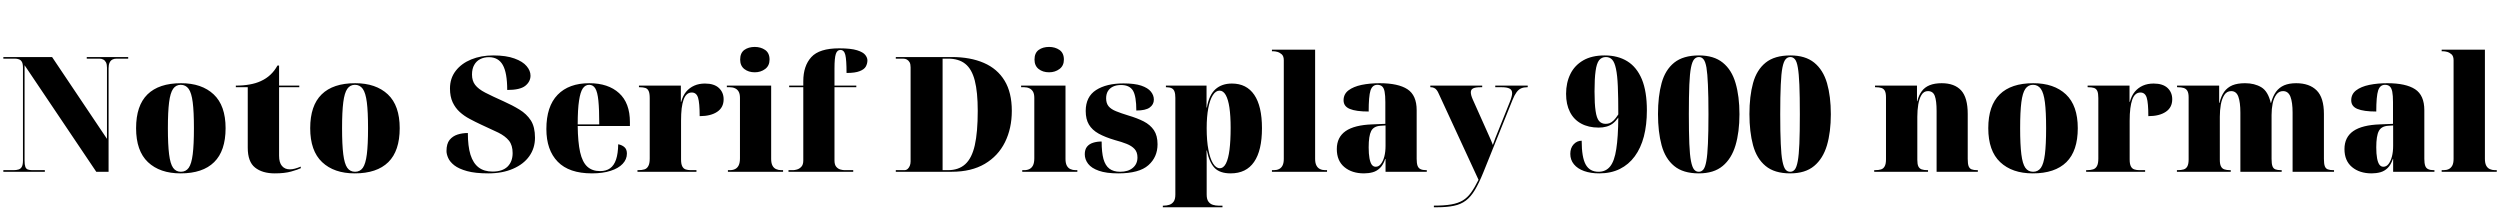<svg xmlns="http://www.w3.org/2000/svg" xmlns:xlink="http://www.w3.org/1999/xlink" width="373.464" height="32.688"><path fill="black" d="M6.70 25.66L0.50 25.66L0.50 25.42L2.02 25.42Q2.45 25.42 2.77 25.32Q3.10 25.22 3.26 24.91Q3.43 24.60 3.43 23.98L3.43 23.98L3.43 10.10Q3.43 9.50 3.26 9.23Q3.10 8.95 2.82 8.86Q2.54 8.76 2.23 8.76L2.23 8.76L0.50 8.76L0.50 8.52L7.78 8.52L15.98 20.74L15.98 10.10Q15.98 9.60 15.83 9.31Q15.67 9.02 15.42 8.89Q15.17 8.76 14.83 8.76L14.83 8.76L12.96 8.76L12.96 8.52L19.15 8.52L19.15 8.76L17.40 8.76Q17.04 8.76 16.78 8.90Q16.51 9.05 16.37 9.36Q16.22 9.67 16.22 10.20L16.22 10.20L16.22 25.66L14.38 25.66L3.67 9.74L3.67 23.98Q3.67 24.60 3.78 24.91Q3.89 25.22 4.15 25.32Q4.42 25.42 4.82 25.42L4.82 25.42L6.70 25.42L6.70 25.66ZM26.98 25.90L26.98 25.90Q23.88 25.90 22.10 24.22Q20.33 22.54 20.33 19.15L20.33 19.15Q20.33 15.77 22.03 14.10Q23.74 12.43 27.05 12.43L27.05 12.43Q30.14 12.43 31.92 14.10Q33.70 15.77 33.70 19.15L33.70 19.15Q33.70 22.54 31.99 24.22Q30.29 25.90 26.98 25.90ZM27.02 25.66L27.02 25.66Q27.77 25.66 28.19 25.07Q28.61 24.48 28.79 23.05Q28.97 21.62 28.97 19.15L28.97 19.15Q28.97 16.68 28.79 15.28Q28.61 13.87 28.18 13.27Q27.74 12.67 27 12.67L27 12.67Q26.28 12.67 25.86 13.27Q25.44 13.87 25.26 15.28Q25.08 16.68 25.08 19.15L25.08 19.15Q25.08 21.62 25.26 23.05Q25.44 24.48 25.86 25.07Q26.28 25.66 27.02 25.66ZM41.04 25.90L41.04 25.90Q39.19 25.90 38.10 25.03Q37.01 24.17 37.01 22.06L37.01 22.06L37.01 13.03L35.23 13.03L35.23 12.79Q36.36 12.79 37.28 12.62Q38.21 12.46 38.95 12.12L38.95 12.12Q39.79 11.74 40.40 11.16Q41.02 10.58 41.45 9.79L41.45 9.79L41.69 9.79L41.69 12.79L44.71 12.79L44.71 13.03L41.69 13.03L41.69 23.26Q41.69 24.29 42.12 24.79Q42.55 25.30 43.30 25.30L43.30 25.30Q43.66 25.30 44.06 25.19Q44.47 25.08 44.93 24.89L44.93 24.89L44.93 25.13Q44.50 25.34 43.51 25.62Q42.53 25.90 41.04 25.90ZM52.99 25.90L52.99 25.90Q49.90 25.90 48.12 24.22Q46.34 22.54 46.34 19.15L46.34 19.15Q46.34 15.77 48.05 14.10Q49.75 12.43 53.06 12.43L53.06 12.43Q56.16 12.43 57.94 14.10Q59.71 15.77 59.71 19.15L59.71 19.15Q59.71 22.54 58.01 24.22Q56.30 25.90 52.99 25.90ZM53.04 25.66L53.04 25.66Q53.78 25.66 54.20 25.07Q54.62 24.48 54.80 23.05Q54.98 21.62 54.98 19.15L54.98 19.15Q54.98 16.68 54.80 15.28Q54.62 13.87 54.19 13.27Q53.76 12.67 53.02 12.67L53.02 12.67Q52.30 12.67 51.88 13.27Q51.46 13.87 51.28 15.28Q51.10 16.68 51.10 19.15L51.10 19.15Q51.10 21.62 51.28 23.05Q51.46 24.48 51.88 25.07Q52.30 25.66 53.04 25.66ZM72.94 25.90L72.94 25.90Q70.99 25.90 69.77 25.56Q68.54 25.22 67.87 24.70Q67.20 24.17 66.95 23.59Q66.70 23.02 66.70 22.56L66.70 22.56Q66.70 21.48 67.16 20.90Q67.63 20.33 68.35 20.10Q69.07 19.87 69.89 19.87L69.89 19.87Q69.89 21.84 70.28 23.11Q70.68 24.38 71.50 25.01Q72.31 25.63 73.58 25.63L73.58 25.63Q75.05 25.63 75.82 24.89Q76.58 24.14 76.58 22.87L76.58 22.87Q76.58 21.70 76.03 21.01Q75.48 20.33 74.44 19.81Q73.39 19.30 71.88 18.62L71.88 18.62Q71.02 18.22 70.18 17.77Q69.34 17.33 68.68 16.73Q68.02 16.13 67.62 15.28Q67.22 14.42 67.22 13.22L67.22 13.22Q67.22 11.69 68.08 10.58Q68.93 9.48 70.39 8.88Q71.86 8.28 73.68 8.28L73.68 8.28Q75.62 8.28 76.86 8.74Q78.10 9.19 78.67 9.88Q79.25 10.56 79.25 11.30L79.25 11.30Q79.25 12.19 78.47 12.82Q77.69 13.44 75.77 13.44L75.77 13.44Q75.77 10.87 75.11 9.71Q74.45 8.54 73.03 8.54L73.03 8.54Q72.31 8.54 71.74 8.83Q71.16 9.12 70.84 9.70Q70.51 10.27 70.51 11.14L70.51 11.14Q70.51 12.07 70.98 12.68Q71.45 13.30 72.49 13.84Q73.54 14.38 75.24 15.14L75.24 15.14Q76.54 15.72 77.60 16.37Q78.67 17.02 79.30 17.99Q79.92 18.96 79.92 20.57L79.92 20.57Q79.92 22.13 79.07 23.33Q78.22 24.53 76.64 25.21Q75.07 25.90 72.94 25.90ZM88.42 25.90L88.42 25.90Q85.01 25.90 83.32 24.16Q81.62 22.42 81.62 19.27L81.62 19.27Q81.62 15.89 83.30 14.16Q84.98 12.43 88.03 12.43L88.03 12.43Q90.86 12.43 92.48 13.91Q94.10 15.38 94.10 18.24L94.10 18.24L94.10 18.82L86.30 18.82Q86.33 21.24 86.66 22.73Q87 24.22 87.73 24.89Q88.46 25.56 89.64 25.56L89.64 25.56Q90.55 25.56 91.14 25.14Q91.73 24.72 92.03 23.83Q92.33 22.94 92.35 21.55L92.35 21.55Q92.95 21.67 93.30 22.00Q93.65 22.32 93.65 22.94L93.65 22.94Q93.65 23.81 93.01 24.48Q92.38 25.15 91.21 25.52Q90.05 25.90 88.42 25.90ZM86.30 18.58L89.52 18.58Q89.52 16.32 89.39 15.04Q89.26 13.75 88.93 13.21Q88.61 12.67 88.01 12.67L88.01 12.67Q87.43 12.67 87.06 13.21Q86.69 13.75 86.50 15.04Q86.30 16.32 86.30 18.58L86.30 18.58ZM104.04 25.66L95.23 25.66L95.23 25.42L95.35 25.42Q95.90 25.42 96.28 25.30Q96.65 25.18 96.85 24.80Q97.06 24.43 97.06 23.69L97.06 23.69L97.06 14.66Q97.06 13.94 96.90 13.60Q96.74 13.25 96.41 13.14Q96.07 13.03 95.54 13.03L95.54 13.03L95.45 13.03L95.45 12.79L101.71 12.79L101.71 15.22L101.76 15.22Q102 14.30 102.50 13.70Q103.01 13.10 103.72 12.79Q104.42 12.48 105.31 12.48L105.31 12.48Q106.68 12.48 107.39 13.14Q108.10 13.80 108.10 14.83L108.10 14.83Q108.10 16.06 107.14 16.70Q106.18 17.35 104.52 17.35L104.52 17.35Q104.52 15.38 104.28 14.60Q104.04 13.82 103.34 13.82L103.34 13.82Q102.91 13.82 102.61 14.09Q102.31 14.35 102.12 14.88Q101.93 15.41 101.83 16.20Q101.74 16.99 101.74 18.02L101.74 18.02L101.74 23.81Q101.74 24.50 101.92 24.85Q102.10 25.20 102.43 25.31Q102.77 25.42 103.20 25.42L103.20 25.42L104.04 25.42L104.04 25.66ZM116.98 25.66L108.74 25.66L108.74 25.42L109.03 25.42Q109.49 25.42 109.82 25.25Q110.16 25.08 110.35 24.70Q110.54 24.31 110.54 23.64L110.54 23.64L110.54 14.62Q110.54 14.02 110.34 13.68Q110.14 13.34 109.80 13.19Q109.46 13.03 109.03 13.03L109.03 13.03L108.58 13.03L108.58 12.79L115.20 12.79L115.20 23.74Q115.20 24.36 115.39 24.73Q115.58 25.10 115.93 25.26Q116.28 25.42 116.71 25.42L116.71 25.42L116.98 25.42L116.98 25.66ZM112.75 10.80L112.75 10.80Q111.82 10.80 111.19 10.31Q110.57 9.82 110.57 8.90L110.57 8.90Q110.57 7.92 111.19 7.46Q111.82 7.01 112.75 7.01L112.75 7.01Q113.64 7.01 114.30 7.46Q114.96 7.92 114.96 8.90L114.96 8.90Q114.96 9.82 114.30 10.31Q113.64 10.80 112.75 10.80ZM127.46 25.66L117.79 25.66L117.79 25.42L118.49 25.42Q118.70 25.42 119.06 25.32Q119.42 25.22 119.71 24.91Q120 24.60 120 23.98L120 23.98L120 13.03L117.89 13.03L117.89 12.79L120 12.79L120 12.14Q120 9.84 121.20 8.53Q122.40 7.22 125.35 7.22L125.35 7.22Q127.13 7.22 128.04 7.51Q128.95 7.80 129.26 8.21Q129.58 8.62 129.58 9.02L129.58 9.02Q129.58 9.50 129.34 9.94Q129.10 10.37 128.42 10.63Q127.75 10.90 126.46 10.90L126.46 10.90Q126.46 8.93 126.28 8.20Q126.10 7.46 125.54 7.46L125.54 7.46Q125.06 7.46 124.86 8.06Q124.66 8.66 124.66 10.22L124.66 10.22L124.66 12.79L127.92 12.79L127.92 13.03L124.66 13.03L124.66 23.98Q124.66 24.60 124.92 24.91Q125.18 25.22 125.54 25.32Q125.90 25.42 126.17 25.42L126.17 25.42L127.46 25.42L127.46 25.66ZM142.18 25.66L133.82 25.66L133.82 25.42L135.10 25.42Q135.38 25.42 135.59 25.24Q135.79 25.06 135.91 24.77Q136.03 24.48 136.03 24.12L136.03 24.12L136.03 10.06Q136.03 9.60 135.89 9.32Q135.74 9.05 135.49 8.90Q135.24 8.76 134.90 8.76L134.90 8.76L133.82 8.76L133.82 8.52L142.18 8.52Q144.96 8.52 146.98 9.40Q148.99 10.27 150.07 12.05Q151.15 13.82 151.15 16.56L151.15 16.56Q151.15 19.18 150.13 21.24Q149.11 23.30 147.11 24.48Q145.10 25.66 142.18 25.66L142.18 25.66ZM140.81 25.42L141.60 25.42Q143.21 25.42 144.19 24.53Q145.18 23.64 145.62 21.70Q146.06 19.75 146.06 16.56L146.06 16.56Q146.06 13.75 145.62 12.04Q145.18 10.32 144.20 9.54Q143.23 8.76 141.62 8.76L141.62 8.76L140.81 8.76L140.81 25.42ZM160.94 25.66L152.71 25.66L152.71 25.42L153.00 25.42Q153.46 25.42 153.79 25.25Q154.13 25.08 154.32 24.70Q154.51 24.31 154.51 23.64L154.51 23.64L154.51 14.62Q154.51 14.02 154.31 13.68Q154.10 13.34 153.77 13.19Q153.43 13.03 153.00 13.03L153.00 13.03L152.54 13.03L152.54 12.79L159.17 12.79L159.17 23.74Q159.17 24.36 159.36 24.73Q159.55 25.10 159.90 25.26Q160.25 25.42 160.68 25.42L160.68 25.42L160.94 25.42L160.94 25.66ZM156.72 10.80L156.72 10.80Q155.78 10.80 155.16 10.31Q154.54 9.82 154.54 8.90L154.54 8.90Q154.54 7.92 155.16 7.46Q155.78 7.01 156.72 7.01L156.72 7.01Q157.61 7.01 158.27 7.46Q158.93 7.92 158.93 8.90L158.93 8.90Q158.93 9.82 158.27 10.31Q157.61 10.80 156.72 10.80ZM167.04 25.90L167.04 25.90Q165.26 25.90 164.16 25.51Q163.06 25.13 162.55 24.47Q162.05 23.81 162.05 23.04L162.05 23.04Q162.05 22.34 162.38 21.92Q162.72 21.50 163.30 21.32Q163.87 21.14 164.57 21.14L164.57 21.14Q164.57 22.75 164.84 23.75Q165.12 24.74 165.73 25.20Q166.34 25.66 167.33 25.66L167.33 25.66Q168.53 25.66 169.22 25.08Q169.92 24.50 169.92 23.52L169.92 23.52Q169.92 22.73 169.49 22.26Q169.06 21.79 168.30 21.49Q167.54 21.19 166.56 20.93L166.56 20.93Q165.10 20.50 164.12 19.96Q163.15 19.42 162.67 18.61Q162.19 17.81 162.19 16.58L162.19 16.58Q162.19 14.45 163.74 13.45Q165.29 12.46 167.83 12.46L167.83 12.46Q169.49 12.46 170.48 12.79Q171.48 13.13 171.92 13.68Q172.37 14.23 172.37 14.88L172.37 14.88Q172.37 15.62 171.74 16.07Q171.12 16.51 169.75 16.51L169.75 16.51Q169.75 14.38 169.25 13.54Q168.74 12.70 167.47 12.70L167.47 12.70Q166.75 12.70 166.26 12.94Q165.77 13.18 165.50 13.62Q165.24 14.06 165.24 14.69L165.24 14.69Q165.24 15.43 165.61 15.88Q165.98 16.32 166.73 16.62Q167.47 16.92 168.58 17.26L168.58 17.26Q169.87 17.64 170.86 18.14Q171.84 18.65 172.38 19.45Q172.92 20.26 172.92 21.55L172.92 21.55Q172.92 23.47 171.55 24.68Q170.18 25.90 167.04 25.90ZM182.62 30.96L173.71 30.96L173.71 30.72L173.86 30.72Q174.26 30.72 174.66 30.60Q175.06 30.48 175.32 30.13Q175.58 29.78 175.58 29.06L175.58 29.06L175.58 14.62Q175.58 14.02 175.45 13.67Q175.32 13.32 175.03 13.18Q174.74 13.03 174.22 13.03L174.22 13.03L174.17 13.03L174.17 12.79L180.24 12.79L180.24 16.06L180.29 16.06Q180.62 14.18 181.57 13.33Q182.52 12.48 184.03 12.48L184.03 12.48Q186.22 12.48 187.37 14.17Q188.52 15.86 188.52 19.15L188.52 19.15Q188.52 22.49 187.34 24.19Q186.17 25.90 183.84 25.90L183.84 25.90Q182.23 25.90 181.44 25.08Q180.65 24.26 180.29 22.49L180.29 22.49L180.24 22.49Q180.26 23.23 180.26 24Q180.26 24.77 180.26 25.54L180.26 25.54L180.26 29.06Q180.26 29.78 180.53 30.13Q180.79 30.48 181.20 30.60Q181.61 30.72 181.99 30.72L181.99 30.72L182.62 30.72L182.62 30.96ZM182.21 25.13L182.21 25.13Q182.78 25.13 183.14 24.42Q183.50 23.71 183.67 22.37Q183.84 21.02 183.84 19.10L183.84 19.10Q183.84 17.33 183.66 16.09Q183.48 14.86 183.11 14.20Q182.74 13.54 182.18 13.54L182.18 13.54Q181.61 13.54 181.18 14.22Q180.74 14.90 180.50 16.16Q180.26 17.42 180.26 19.15L180.26 19.15Q180.26 21.05 180.52 22.38Q180.77 23.71 181.21 24.42Q181.66 25.13 182.21 25.13ZM198.24 25.66L190.01 25.66L190.01 25.42L190.27 25.42Q190.73 25.42 191.06 25.26Q191.40 25.10 191.59 24.73Q191.78 24.36 191.78 23.74L191.78 23.74L191.78 9Q191.78 8.40 191.48 8.12Q191.18 7.85 190.82 7.75Q190.46 7.66 190.27 7.66L190.27 7.66L190.01 7.66L190.01 7.42L196.46 7.42L196.46 23.74Q196.46 24.36 196.66 24.73Q196.85 25.10 197.20 25.26Q197.54 25.42 197.98 25.42L197.98 25.42L198.24 25.42L198.24 25.66ZM203.76 25.90L203.76 25.90Q201.96 25.90 200.83 24.96Q199.70 24.02 199.70 22.27L199.70 22.27Q199.70 20.50 201.02 19.58Q202.34 18.67 205.01 18.58L205.01 18.58L206.95 18.50L206.95 15.24Q206.95 14.26 206.84 13.70Q206.74 13.15 206.47 12.91Q206.21 12.67 205.75 12.67L205.75 12.67Q205.01 12.67 204.73 13.52Q204.46 14.38 204.46 16.66L204.46 16.66Q202.56 16.66 201.64 16.27Q200.71 15.89 200.71 14.98L200.71 14.98Q200.71 14.06 201.44 13.50Q202.18 12.94 203.41 12.68Q204.65 12.43 206.11 12.43L206.11 12.43Q208.87 12.43 210.25 13.33Q211.63 14.23 211.63 16.46L211.63 16.46L211.63 23.74Q211.63 24.38 211.76 24.76Q211.90 25.13 212.21 25.27Q212.52 25.42 213.05 25.42L213.05 25.42L213.14 25.42L213.14 25.66L206.98 25.66L206.98 23.74L206.93 23.74Q206.64 24.62 206.16 25.09Q205.68 25.56 205.07 25.73Q204.46 25.90 203.76 25.90ZM205.51 24.91L205.51 24.91Q205.97 24.91 206.29 24.49Q206.62 24.07 206.80 23.38Q206.98 22.68 206.98 21.79L206.98 21.79L206.98 18.74L206.21 18.79Q205.20 18.86 204.83 19.58Q204.46 20.30 204.46 22.01L204.46 22.01Q204.46 22.99 204.58 23.64Q204.70 24.29 204.92 24.60Q205.15 24.91 205.51 24.91ZM214.20 30.96L214.20 30.72Q215.76 30.72 216.79 30.54Q217.82 30.36 218.52 29.94Q219.22 29.52 219.76 28.76Q220.30 28.01 220.87 26.86L220.87 26.86L214.97 14.09Q214.80 13.68 214.62 13.45Q214.44 13.22 214.22 13.13Q214.01 13.03 213.72 13.03L213.72 13.03L213.67 13.03L213.67 12.79L221.42 12.79L221.42 13.03L221.16 13.03Q220.42 13.03 220.07 13.20Q219.72 13.37 219.72 13.78L219.72 13.78Q219.72 13.99 219.79 14.26Q219.86 14.52 220.01 14.86L220.01 14.86L222.05 19.42Q222.17 19.68 222.29 19.96Q222.41 20.23 222.53 20.50Q222.65 20.76 222.77 21.05Q222.89 21.34 223.01 21.65L223.01 21.65Q223.20 21.10 223.39 20.60Q223.58 20.11 223.78 19.63L223.78 19.63L225.55 15.22Q225.72 14.81 225.80 14.48Q225.89 14.16 225.89 13.92L225.89 13.92Q225.89 13.44 225.52 13.24Q225.14 13.03 224.35 13.03L224.35 13.03L223.37 13.03L223.37 12.79L228.22 12.79L228.22 13.03L228.14 13.03Q227.62 13.03 227.23 13.20Q226.85 13.37 226.55 13.78Q226.25 14.18 225.96 14.90L225.96 14.90L221.59 25.75Q220.94 27.36 220.33 28.38Q219.72 29.40 218.98 29.96Q218.23 30.53 217.20 30.74Q216.17 30.96 214.70 30.96L214.70 30.96L214.20 30.96ZM238.90 25.90L238.90 25.90Q237.62 25.90 236.64 25.55Q235.66 25.20 235.12 24.54Q234.58 23.88 234.58 22.99L234.58 22.99Q234.58 22.10 235.08 21.56Q235.58 21.02 236.28 21.02L236.28 21.02Q236.28 23.50 236.88 24.58Q237.48 25.66 238.80 25.66L238.80 25.66Q239.90 25.66 240.54 24.85Q241.18 24.05 241.45 22.26Q241.73 20.47 241.75 17.57L241.75 17.57Q241.34 18.14 240.90 18.47Q240.46 18.79 239.95 18.92Q239.45 19.06 238.82 19.06L238.82 19.06Q237.29 19.06 236.20 18.46Q235.10 17.86 234.53 16.73Q233.95 15.60 233.95 14.02L233.95 14.02Q233.95 12.36 234.59 11.06Q235.22 9.77 236.51 9.02Q237.79 8.28 239.71 8.28L239.71 8.28Q241.70 8.28 243.11 9.16Q244.51 10.03 245.27 11.84Q246.02 13.66 246.02 16.49L246.02 16.49Q246.02 18.65 245.57 20.39Q245.11 22.13 244.21 23.35Q243.31 24.58 241.98 25.24Q240.65 25.90 238.90 25.90ZM239.86 18.50L239.86 18.50Q240.17 18.50 240.46 18.40Q240.74 18.29 241.07 17.98Q241.39 17.66 241.75 17.09L241.75 17.09Q241.75 14.54 241.68 12.89Q241.61 11.23 241.40 10.27Q241.20 9.31 240.84 8.92Q240.48 8.52 239.90 8.52L239.90 8.52Q239.26 8.52 238.88 9Q238.51 9.48 238.36 10.60Q238.20 11.71 238.20 13.66L238.20 13.66Q238.20 15.53 238.36 16.58Q238.51 17.64 238.87 18.07Q239.23 18.50 239.86 18.50ZM253.78 25.90L253.78 25.90Q251.42 25.90 250.09 24.79Q248.76 23.69 248.22 21.70Q247.68 19.70 247.68 17.04L247.68 17.04Q247.68 14.38 248.22 12.41Q248.76 10.44 250.10 9.36Q251.45 8.28 253.80 8.28L253.80 8.28Q256.03 8.28 257.36 9.36Q258.70 10.44 259.27 12.42Q259.85 14.40 259.85 17.06L259.85 17.06Q259.85 19.73 259.26 21.71Q258.67 23.69 257.35 24.79Q256.03 25.90 253.78 25.90ZM253.78 25.66L253.78 25.66Q254.18 25.66 254.46 25.32Q254.74 24.98 254.90 24.07Q255.07 23.16 255.14 21.47Q255.22 19.78 255.22 17.06L255.22 17.06Q255.22 14.35 255.14 12.67Q255.07 10.99 254.92 10.09Q254.76 9.19 254.48 8.86Q254.21 8.52 253.80 8.52L253.80 8.52Q253.37 8.52 253.08 8.86Q252.79 9.19 252.61 10.09Q252.43 10.99 252.36 12.67Q252.29 14.35 252.29 17.06L252.29 17.06Q252.29 19.78 252.36 21.47Q252.43 23.16 252.61 24.07Q252.79 24.98 253.07 25.32Q253.34 25.66 253.78 25.66ZM267.43 25.90L267.43 25.90Q265.08 25.90 263.75 24.79Q262.42 23.69 261.88 21.70Q261.34 19.70 261.34 17.04L261.34 17.04Q261.34 14.38 261.88 12.41Q262.42 10.44 263.76 9.36Q265.10 8.28 267.46 8.28L267.46 8.28Q269.69 8.28 271.02 9.36Q272.35 10.44 272.93 12.42Q273.50 14.40 273.50 17.06L273.50 17.06Q273.50 19.73 272.92 21.71Q272.33 23.69 271.01 24.79Q269.69 25.90 267.43 25.90ZM267.43 25.66L267.43 25.66Q267.84 25.66 268.12 25.32Q268.39 24.98 268.56 24.07Q268.73 23.16 268.80 21.47Q268.87 19.78 268.87 17.06L268.87 17.06Q268.87 14.35 268.80 12.67Q268.73 10.99 268.57 10.09Q268.42 9.19 268.14 8.86Q267.86 8.52 267.46 8.52L267.46 8.52Q267.02 8.52 266.74 8.86Q266.45 9.19 266.27 10.09Q266.09 10.99 266.02 12.67Q265.94 14.35 265.94 17.06L265.94 17.06Q265.94 19.78 266.02 21.47Q266.09 23.16 266.27 24.07Q266.45 24.98 266.72 25.32Q267 25.66 267.43 25.66ZM288.02 25.66L279.98 25.66L279.98 25.42L280.08 25.42Q280.63 25.42 280.99 25.31Q281.35 25.20 281.54 24.85Q281.74 24.50 281.74 23.81L281.74 23.81L281.74 14.54Q281.74 13.90 281.57 13.57Q281.40 13.25 281.06 13.14Q280.73 13.03 280.20 13.03L280.20 13.03L280.10 13.03L280.10 12.79L286.37 12.79L286.37 15.12L286.42 15.12Q286.63 14.23 287.08 13.63Q287.52 13.03 288.26 12.73Q289.01 12.43 290.06 12.43L290.06 12.43Q291.98 12.43 292.97 13.51Q293.95 14.59 293.95 17.02L293.95 17.02L293.95 23.74Q293.95 24.46 294.08 24.82Q294.22 25.18 294.53 25.30Q294.84 25.42 295.37 25.42L295.37 25.42L295.46 25.42L295.46 25.66L289.30 25.66L289.30 16.58Q289.30 15.05 289.03 14.33Q288.77 13.61 288.00 13.61L288.00 13.61Q287.40 13.61 287.05 14.17Q286.70 14.74 286.56 15.61Q286.42 16.49 286.42 17.45L286.42 17.45L286.42 23.88Q286.42 24.53 286.57 24.85Q286.73 25.18 287.06 25.30Q287.40 25.42 287.93 25.42L287.93 25.42L288.02 25.42L288.02 25.66ZM303.67 25.90L303.67 25.90Q300.58 25.90 298.80 24.22Q297.02 22.54 297.02 19.15L297.02 19.15Q297.02 15.77 298.73 14.10Q300.43 12.43 303.74 12.43L303.74 12.43Q306.84 12.43 308.62 14.10Q310.39 15.77 310.39 19.15L310.39 19.15Q310.39 22.54 308.69 24.22Q306.98 25.90 303.67 25.90ZM303.72 25.66L303.72 25.66Q304.46 25.66 304.88 25.07Q305.30 24.48 305.48 23.05Q305.66 21.62 305.66 19.15L305.66 19.15Q305.66 16.68 305.48 15.28Q305.30 13.87 304.87 13.27Q304.44 12.67 303.70 12.67L303.70 12.67Q302.98 12.67 302.56 13.27Q302.14 13.87 301.96 15.28Q301.78 16.68 301.78 19.15L301.78 19.15Q301.78 21.62 301.96 23.05Q302.14 24.48 302.56 25.07Q302.98 25.66 303.72 25.66ZM320.45 25.66L311.64 25.66L311.64 25.42L311.76 25.42Q312.31 25.42 312.68 25.30Q313.06 25.18 313.26 24.80Q313.46 24.43 313.46 23.69L313.46 23.69L313.46 14.66Q313.46 13.94 313.31 13.60Q313.15 13.25 312.82 13.14Q312.48 13.03 311.95 13.03L311.95 13.03L311.86 13.03L311.86 12.79L318.12 12.79L318.12 15.22L318.17 15.22Q318.41 14.30 318.91 13.70Q319.42 13.10 320.12 12.79Q320.83 12.48 321.72 12.48L321.72 12.48Q323.09 12.48 323.80 13.14Q324.50 13.80 324.50 14.83L324.50 14.83Q324.50 16.06 323.54 16.70Q322.58 17.35 320.93 17.35L320.93 17.35Q320.93 15.38 320.69 14.60Q320.45 13.82 319.75 13.82L319.75 13.82Q319.32 13.82 319.02 14.09Q318.72 14.35 318.53 14.88Q318.34 15.41 318.24 16.20Q318.14 16.99 318.14 18.02L318.14 18.02L318.14 23.81Q318.14 24.50 318.32 24.85Q318.50 25.20 318.84 25.31Q319.18 25.42 319.61 25.42L319.61 25.42L320.45 25.42L320.45 25.66ZM333.24 25.66L325.20 25.66L325.20 25.42L325.30 25.42Q325.85 25.42 326.21 25.31Q326.57 25.20 326.76 24.85Q326.95 24.50 326.95 23.81L326.95 23.81L326.95 14.54Q326.95 13.90 326.76 13.57Q326.57 13.25 326.21 13.14Q325.85 13.03 325.32 13.03L325.32 13.03L325.22 13.03L325.22 12.79L331.51 12.79L331.51 15.38L331.56 15.38Q331.80 14.35 332.27 13.70Q332.74 13.06 333.49 12.74Q334.25 12.43 335.38 12.43L335.38 12.43Q336.79 12.43 337.80 13.03Q338.81 13.63 339.22 15.38L339.22 15.38L339.26 15.38Q339.53 14.35 340.01 13.70Q340.49 13.06 341.23 12.74Q341.98 12.43 343.01 12.43L343.01 12.43Q345 12.43 346.08 13.51Q347.16 14.59 347.16 17.02L347.16 17.02L347.16 23.74Q347.16 24.46 347.29 24.82Q347.42 25.18 347.74 25.30Q348.05 25.42 348.58 25.42L348.58 25.42L348.67 25.42L348.67 25.66L342.48 25.66L342.48 16.82Q342.48 15.29 342.16 14.45Q341.83 13.61 341.06 13.61L341.06 13.61Q340.44 13.61 340.06 14.12Q339.67 14.64 339.50 15.46Q339.34 16.27 339.34 17.18L339.34 17.18L339.34 23.74Q339.34 24.46 339.47 24.82Q339.60 25.18 339.91 25.30Q340.22 25.42 340.75 25.42L340.75 25.42L340.85 25.42L340.85 25.66L334.68 25.66L334.68 16.82Q334.68 15.29 334.38 14.45Q334.08 13.61 333.31 13.61L333.31 13.61Q332.66 13.61 332.29 14.17Q331.92 14.74 331.76 15.61Q331.61 16.49 331.61 17.45L331.61 17.45L331.61 23.88Q331.61 24.53 331.78 24.85Q331.94 25.18 332.28 25.30Q332.62 25.42 333.14 25.42L333.14 25.42L333.24 25.42L333.24 25.66ZM354.29 25.90L354.29 25.90Q352.49 25.90 351.36 24.96Q350.23 24.02 350.23 22.27L350.23 22.27Q350.23 20.50 351.55 19.58Q352.87 18.67 355.54 18.58L355.54 18.58L357.48 18.50L357.48 15.24Q357.48 14.26 357.37 13.70Q357.26 13.15 357 12.91Q356.74 12.67 356.28 12.67L356.28 12.67Q355.54 12.67 355.26 13.52Q354.98 14.38 354.98 16.66L354.98 16.66Q353.09 16.66 352.16 16.27Q351.24 15.89 351.24 14.98L351.24 14.98Q351.24 14.06 351.97 13.50Q352.70 12.94 353.94 12.68Q355.18 12.43 356.64 12.43L356.64 12.43Q359.40 12.43 360.78 13.33Q362.16 14.23 362.16 16.46L362.16 16.46L362.16 23.74Q362.16 24.38 362.29 24.76Q362.42 25.13 362.74 25.27Q363.05 25.42 363.58 25.42L363.58 25.42L363.67 25.42L363.67 25.66L357.50 25.66L357.50 23.74L357.46 23.74Q357.17 24.62 356.69 25.09Q356.21 25.56 355.60 25.73Q354.98 25.90 354.29 25.90ZM356.04 24.91L356.04 24.91Q356.50 24.91 356.82 24.49Q357.14 24.07 357.32 23.38Q357.50 22.68 357.50 21.79L357.50 21.79L357.50 18.74L356.74 18.79Q355.73 18.86 355.36 19.58Q354.98 20.30 354.98 22.01L354.98 22.01Q354.98 22.99 355.10 23.64Q355.22 24.29 355.45 24.60Q355.68 24.91 356.04 24.91ZM372.98 25.66L364.75 25.66L364.75 25.42L365.02 25.42Q365.47 25.42 365.81 25.26Q366.14 25.10 366.34 24.73Q366.53 24.36 366.53 23.74L366.53 23.74L366.53 9Q366.53 8.40 366.23 8.12Q365.93 7.85 365.57 7.75Q365.21 7.66 365.02 7.66L365.02 7.66L364.75 7.66L364.75 7.42L371.21 7.42L371.21 23.74Q371.21 24.36 371.40 24.73Q371.59 25.10 371.94 25.26Q372.29 25.42 372.72 25.42L372.72 25.42L372.98 25.42L372.98 25.66Z"/></svg>